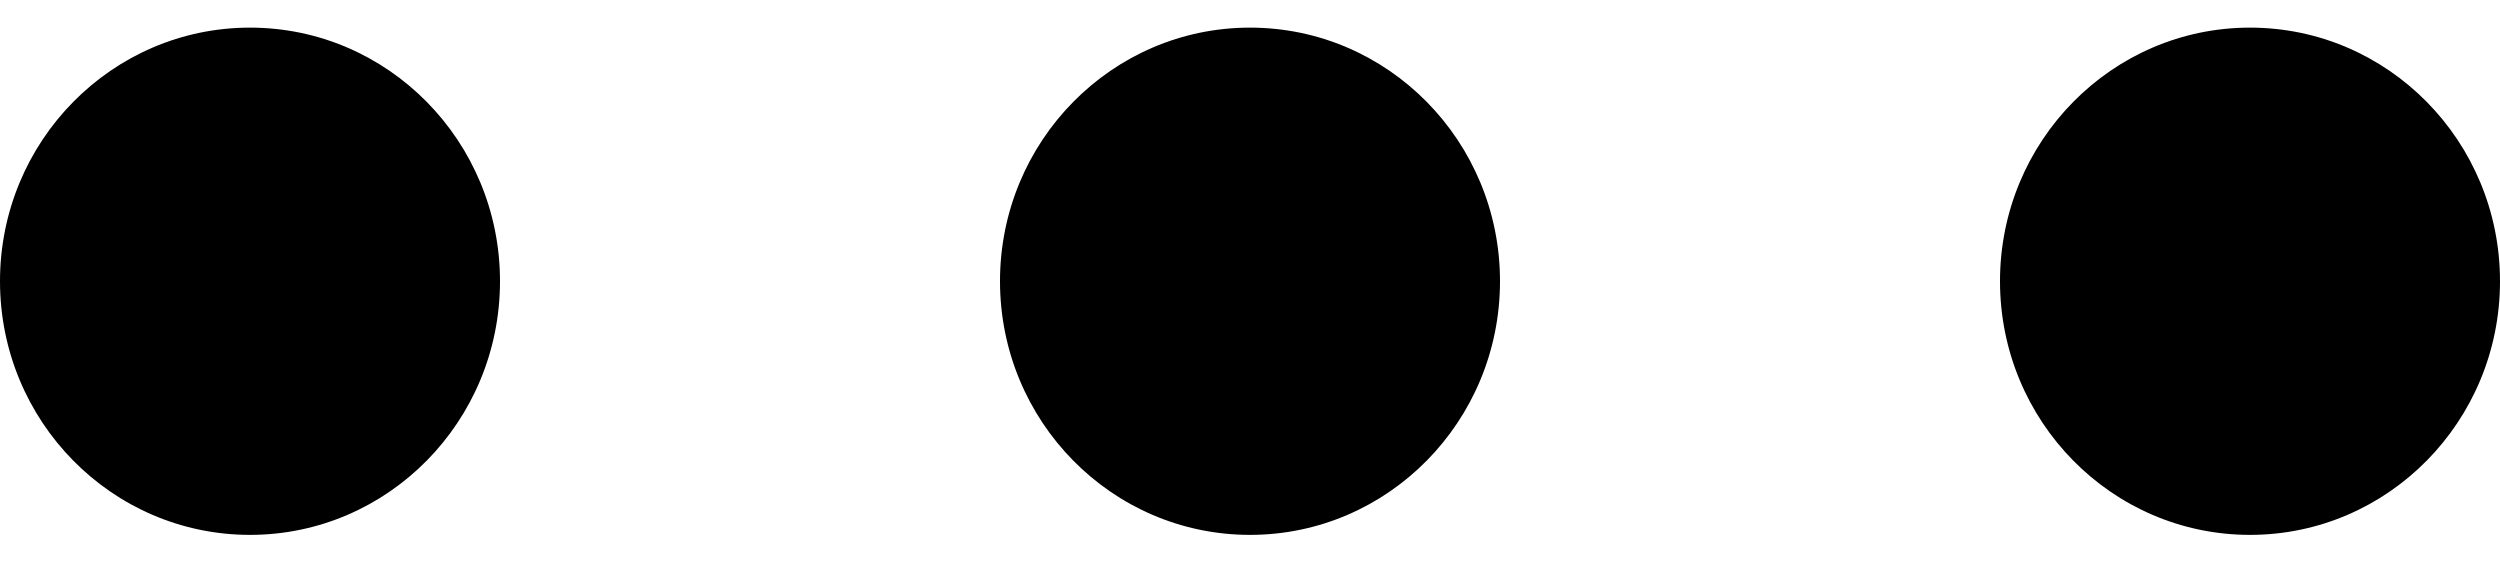 <svg width="40" height="9" viewBox="0 0 40 9" fill="none" xmlns="http://www.w3.org/2000/svg">
<path d="M4 8.558C6.209 8.558 8 6.741 8 4.5C8 2.259 6.209 0.442 4 0.442C1.791 0.442 0 2.259 0 4.5C0 6.741 1.791 8.558 4 8.558Z" fill="black"/>
<path d="M20 8.558C22.209 8.558 24 6.741 24 4.5C24 2.259 22.209 0.442 20 0.442C17.791 0.442 16 2.259 16 4.5C16 6.741 17.791 8.558 20 8.558Z" fill="black"/>
<path d="M36 8.558C38.209 8.558 40 6.741 40 4.5C40 2.259 38.209 0.442 36 0.442C33.791 0.442 32 2.259 32 4.5C32 6.741 33.791 8.558 36 8.558Z" fill="black"/>
</svg>
